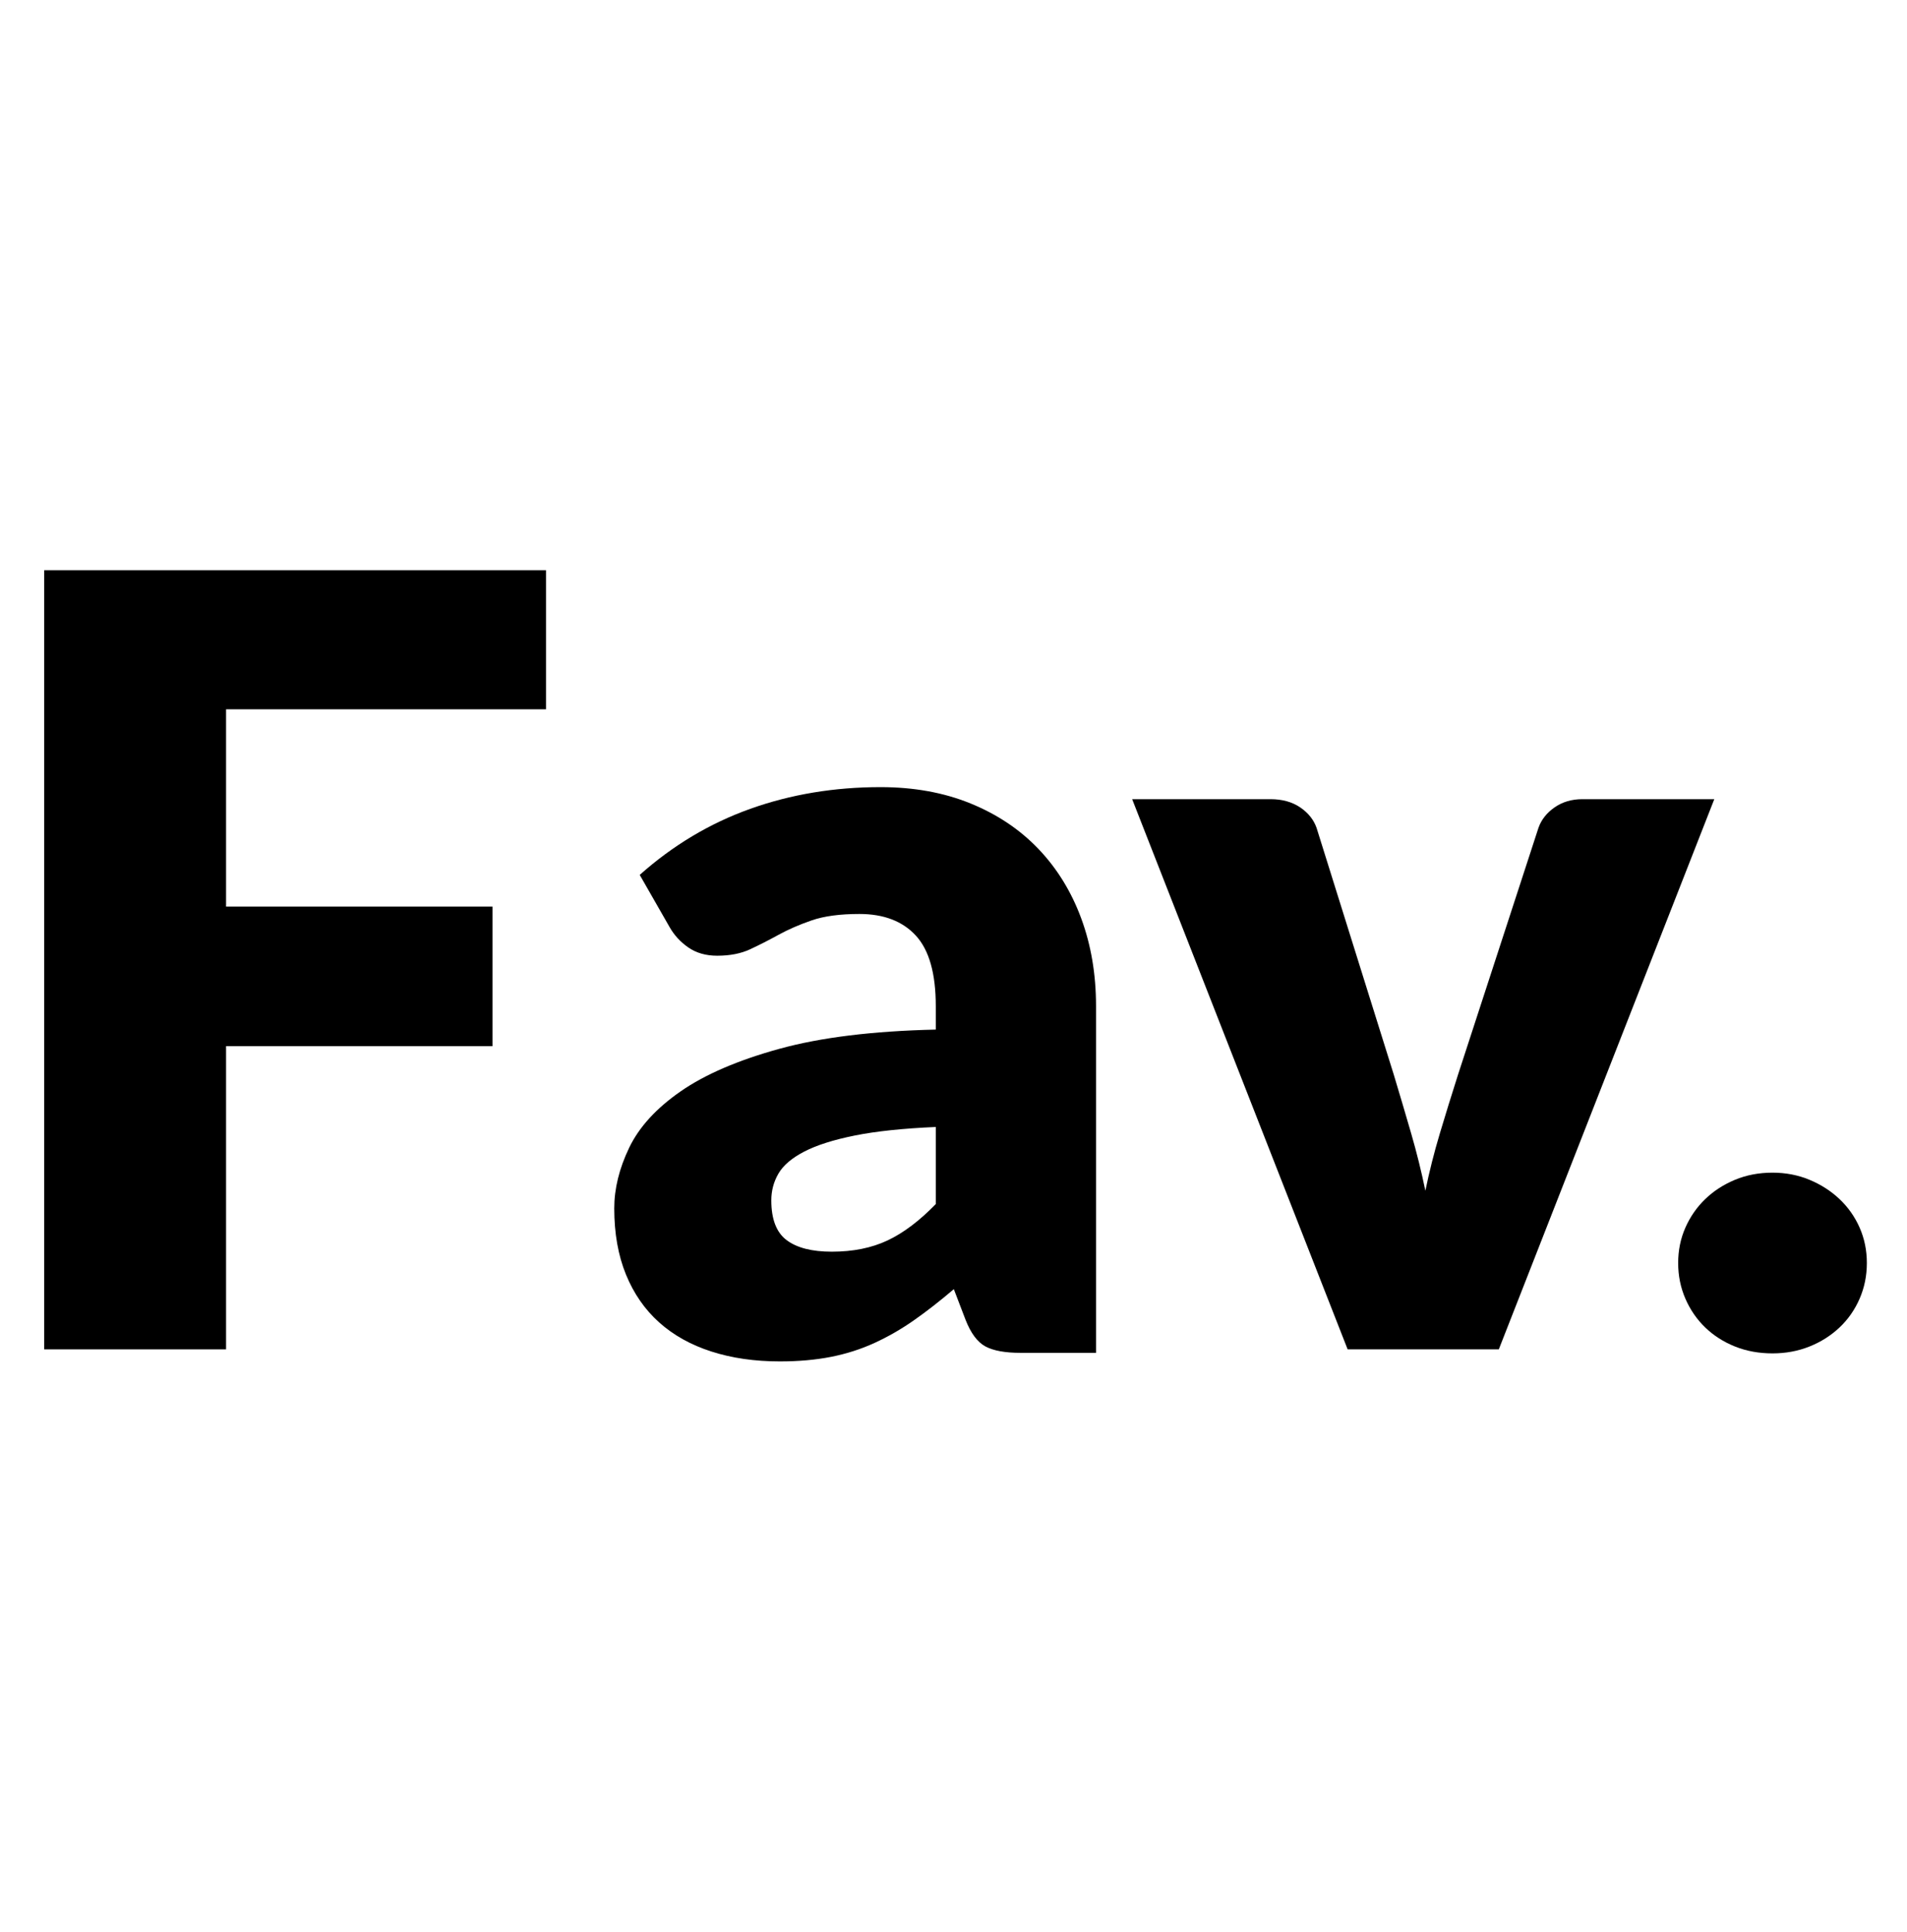 <?xml version="1.0" encoding="UTF-8"?>
<svg width="475px" height="481px" viewBox="0 0 475 481" version="1.1" xmlns="http://www.w3.org/2000/svg" xmlns:xlink="http://www.w3.org/1999/xlink">
    <g id="favicon" stroke="none" stroke-width="1" fill="none" fill-rule="evenodd">
        <g id="Fav." transform="translate(11, 142)" fill="#000000" fill-rule="nonzero">
            <polygon id="Path" points="125 0 125 34.619 45.309 34.619 45.309 83.752 111.674 83.752 111.674 118.504 45.309 118.504 45.309 194 0 194 0 0"></polygon>
            <path d="M243.233,194.868 C239.357,194.868 236.427,194.335 234.445,193.268 C232.463,192.202 230.811,189.981 229.489,186.605 L226.581,179.008 C223.145,181.94 219.841,184.517 216.67,186.738 C213.498,188.959 210.216,190.847 206.824,192.402 C203.432,193.957 199.819,195.112 195.987,195.867 C192.154,196.622 187.903,197 183.233,197 C176.978,197 171.295,196.178 166.185,194.534 C161.075,192.891 156.736,190.47 153.167,187.271 C149.599,184.073 146.846,180.097 144.907,175.343 C142.969,170.59 142,165.104 142,158.884 C142,153.998 143.233,148.978 145.7,143.825 C148.167,138.672 152.441,133.985 158.52,129.765 C164.599,125.544 172.793,122.013 183.101,119.17 C193.41,116.326 206.405,114.727 222.088,114.372 L222.088,108.508 C222.088,100.423 220.436,94.581 217.132,90.983 C213.828,87.384 209.137,85.585 203.057,85.585 C198.211,85.585 194.247,86.118 191.163,87.185 C188.079,88.251 185.326,89.45 182.903,90.783 C180.48,92.116 178.123,93.315 175.833,94.381 C173.542,95.447 170.811,95.98 167.639,95.98 C164.819,95.98 162.419,95.292 160.436,93.915 C158.454,92.538 156.89,90.827 155.744,88.784 L148.344,75.856 C156.626,68.482 165.811,62.996 175.899,59.397 C185.987,55.799 196.802,54 208.344,54 C216.626,54 224.093,55.355 230.744,58.065 C237.396,60.775 243.035,64.551 247.661,69.393 C252.286,74.235 255.833,79.988 258.3,86.651 C260.767,93.315 262,100.6 262,108.508 L262,194.868 L243.233,194.868 Z M196.185,169.679 C201.471,169.679 206.097,168.747 210.062,166.881 C214.026,165.015 218.035,161.994 222.088,157.818 L222.088,138.627 C213.894,138.983 207.154,139.693 201.868,140.76 C196.581,141.826 192.396,143.158 189.313,144.758 C186.229,146.357 184.093,148.178 182.903,150.222 C181.714,152.265 181.119,154.486 181.119,156.885 C181.119,161.594 182.396,164.904 184.952,166.814 C187.507,168.724 191.251,169.679 196.185,169.679 Z" id="Shape"></path>
            <path d="M362.326,194 L324.674,194 L271,57 L305.448,57 C308.385,57 310.855,57.683 312.858,59.048 C314.86,60.413 316.218,62.108 316.93,64.134 L336.157,125.566 C337.67,130.586 339.116,135.474 340.496,140.23 C341.876,144.987 343.055,149.743 344.034,154.499 C345.013,149.743 346.215,144.987 347.639,140.23 C349.063,135.474 350.576,130.586 352.179,125.566 L372.206,64.134 C372.918,62.108 374.254,60.413 376.212,59.048 C378.17,57.683 380.484,57 383.155,57 L416,57 L362.326,194 Z" id="Path"></path>
            <path d="M407,172.5 C407,169.342 407.601,166.404 408.803,163.684 C410.004,160.965 411.651,158.596 413.743,156.579 C415.835,154.561 418.305,152.961 421.153,151.776 C424.002,150.592 427.117,150 430.5,150 C433.794,150 436.865,150.592 439.713,151.776 C442.562,152.961 445.054,154.561 447.19,156.579 C449.327,158.596 450.996,160.965 452.197,163.684 C453.399,166.404 454,169.342 454,172.5 C454,175.658 453.399,178.618 452.197,181.382 C450.996,184.145 449.327,186.535 447.19,188.553 C445.054,190.57 442.562,192.149 439.713,193.289 C436.865,194.43 433.794,195 430.5,195 C427.117,195 424.002,194.43 421.153,193.289 C418.305,192.149 415.835,190.57 413.743,188.553 C411.651,186.535 410.004,184.145 408.803,181.382 C407.601,178.618 407,175.658 407,172.5 Z" id="Path"></path>
        </g>
    </g>
</svg>
